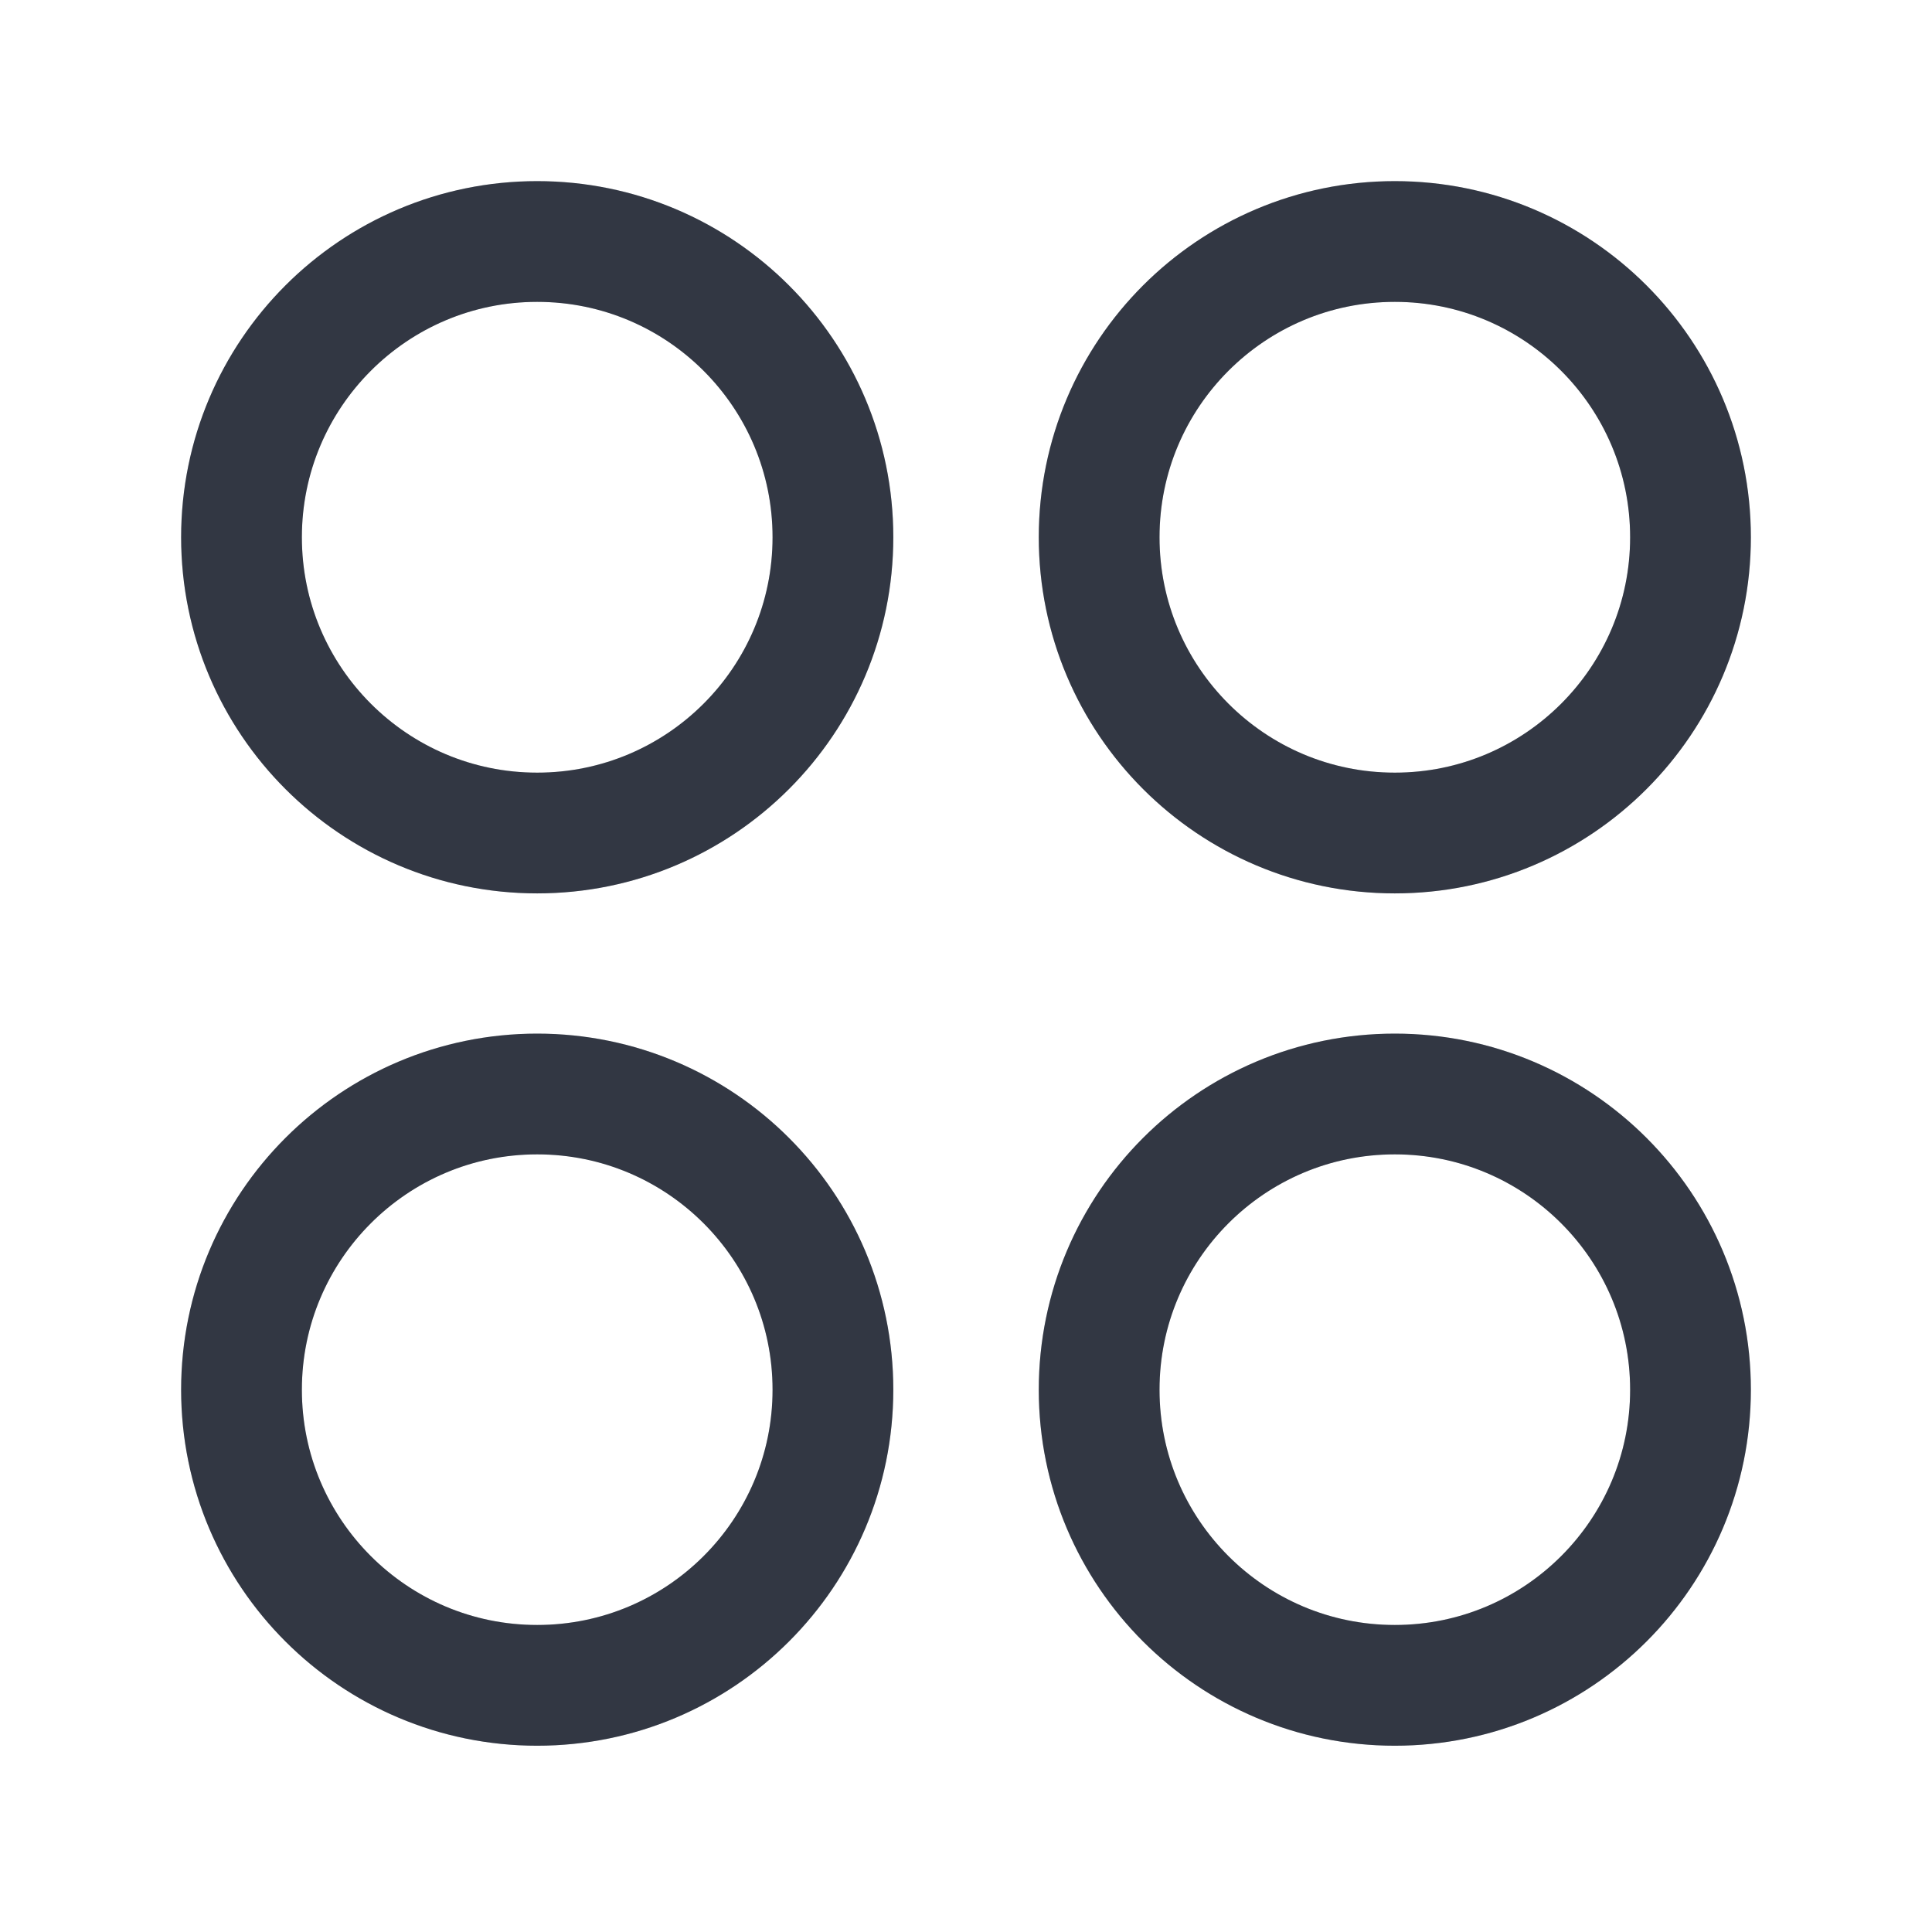 <svg width="24" height="24" viewBox="0 0 24 24" fill="none" xmlns="http://www.w3.org/2000/svg">
<path fill-rule="evenodd" clip-rule="evenodd" d="M21 6.674C21 8.702 19.355 10.348 17.327 10.348C15.298 10.348 13.654 8.702 13.654 6.674C13.654 4.645 15.298 3 17.327 3C19.355 3 21 4.645 21 6.674Z" stroke="#3E4554" stroke-width="1.5" stroke-linecap="round" stroke-linejoin="round"/>
<path fill-rule="evenodd" clip-rule="evenodd" d="M21 6.674C21 8.702 19.355 10.348 17.327 10.348C15.298 10.348 13.654 8.702 13.654 6.674C13.654 4.645 15.298 3 17.327 3C19.355 3 21 4.645 21 6.674Z" stroke="black" stroke-opacity="0.2" stroke-width="1.5" stroke-linecap="round" stroke-linejoin="round"/>
<path fill-rule="evenodd" clip-rule="evenodd" d="M10.347 6.674C10.347 8.702 8.702 10.348 6.673 10.348C4.645 10.348 3 8.702 3 6.674C3 4.645 4.645 3 6.673 3C8.702 3 10.347 4.645 10.347 6.674Z" stroke="#3E4554" stroke-width="1.5" stroke-linecap="round" stroke-linejoin="round"/>
<path fill-rule="evenodd" clip-rule="evenodd" d="M10.347 6.674C10.347 8.702 8.702 10.348 6.673 10.348C4.645 10.348 3 8.702 3 6.674C3 4.645 4.645 3 6.673 3C8.702 3 10.347 4.645 10.347 6.674Z" stroke="black" stroke-opacity="0.2" stroke-width="1.5" stroke-linecap="round" stroke-linejoin="round"/>
<path fill-rule="evenodd" clip-rule="evenodd" d="M21 17.264C21 19.292 19.355 20.936 17.327 20.936C15.298 20.936 13.654 19.292 13.654 17.264C13.654 15.235 15.298 13.59 17.327 13.59C19.355 13.59 21 15.235 21 17.264Z" stroke="#3E4554" stroke-width="1.5" stroke-linecap="round" stroke-linejoin="round"/>
<path fill-rule="evenodd" clip-rule="evenodd" d="M21 17.264C21 19.292 19.355 20.936 17.327 20.936C15.298 20.936 13.654 19.292 13.654 17.264C13.654 15.235 15.298 13.59 17.327 13.59C19.355 13.59 21 15.235 21 17.264Z" stroke="black" stroke-opacity="0.2" stroke-width="1.5" stroke-linecap="round" stroke-linejoin="round"/>
<path fill-rule="evenodd" clip-rule="evenodd" d="M10.347 17.264C10.347 19.292 8.702 20.936 6.673 20.936C4.645 20.936 3 19.292 3 17.264C3 15.235 4.645 13.59 6.673 13.59C8.702 13.59 10.347 15.235 10.347 17.264Z" stroke="#3E4554" stroke-width="1.5" stroke-linecap="round" stroke-linejoin="round"/>
<path fill-rule="evenodd" clip-rule="evenodd" d="M10.347 17.264C10.347 19.292 8.702 20.936 6.673 20.936C4.645 20.936 3 19.292 3 17.264C3 15.235 4.645 13.59 6.673 13.59C8.702 13.59 10.347 15.235 10.347 17.264Z" stroke="black" stroke-opacity="0.2" stroke-width="1.5" stroke-linecap="round" stroke-linejoin="round"/>
</svg>
